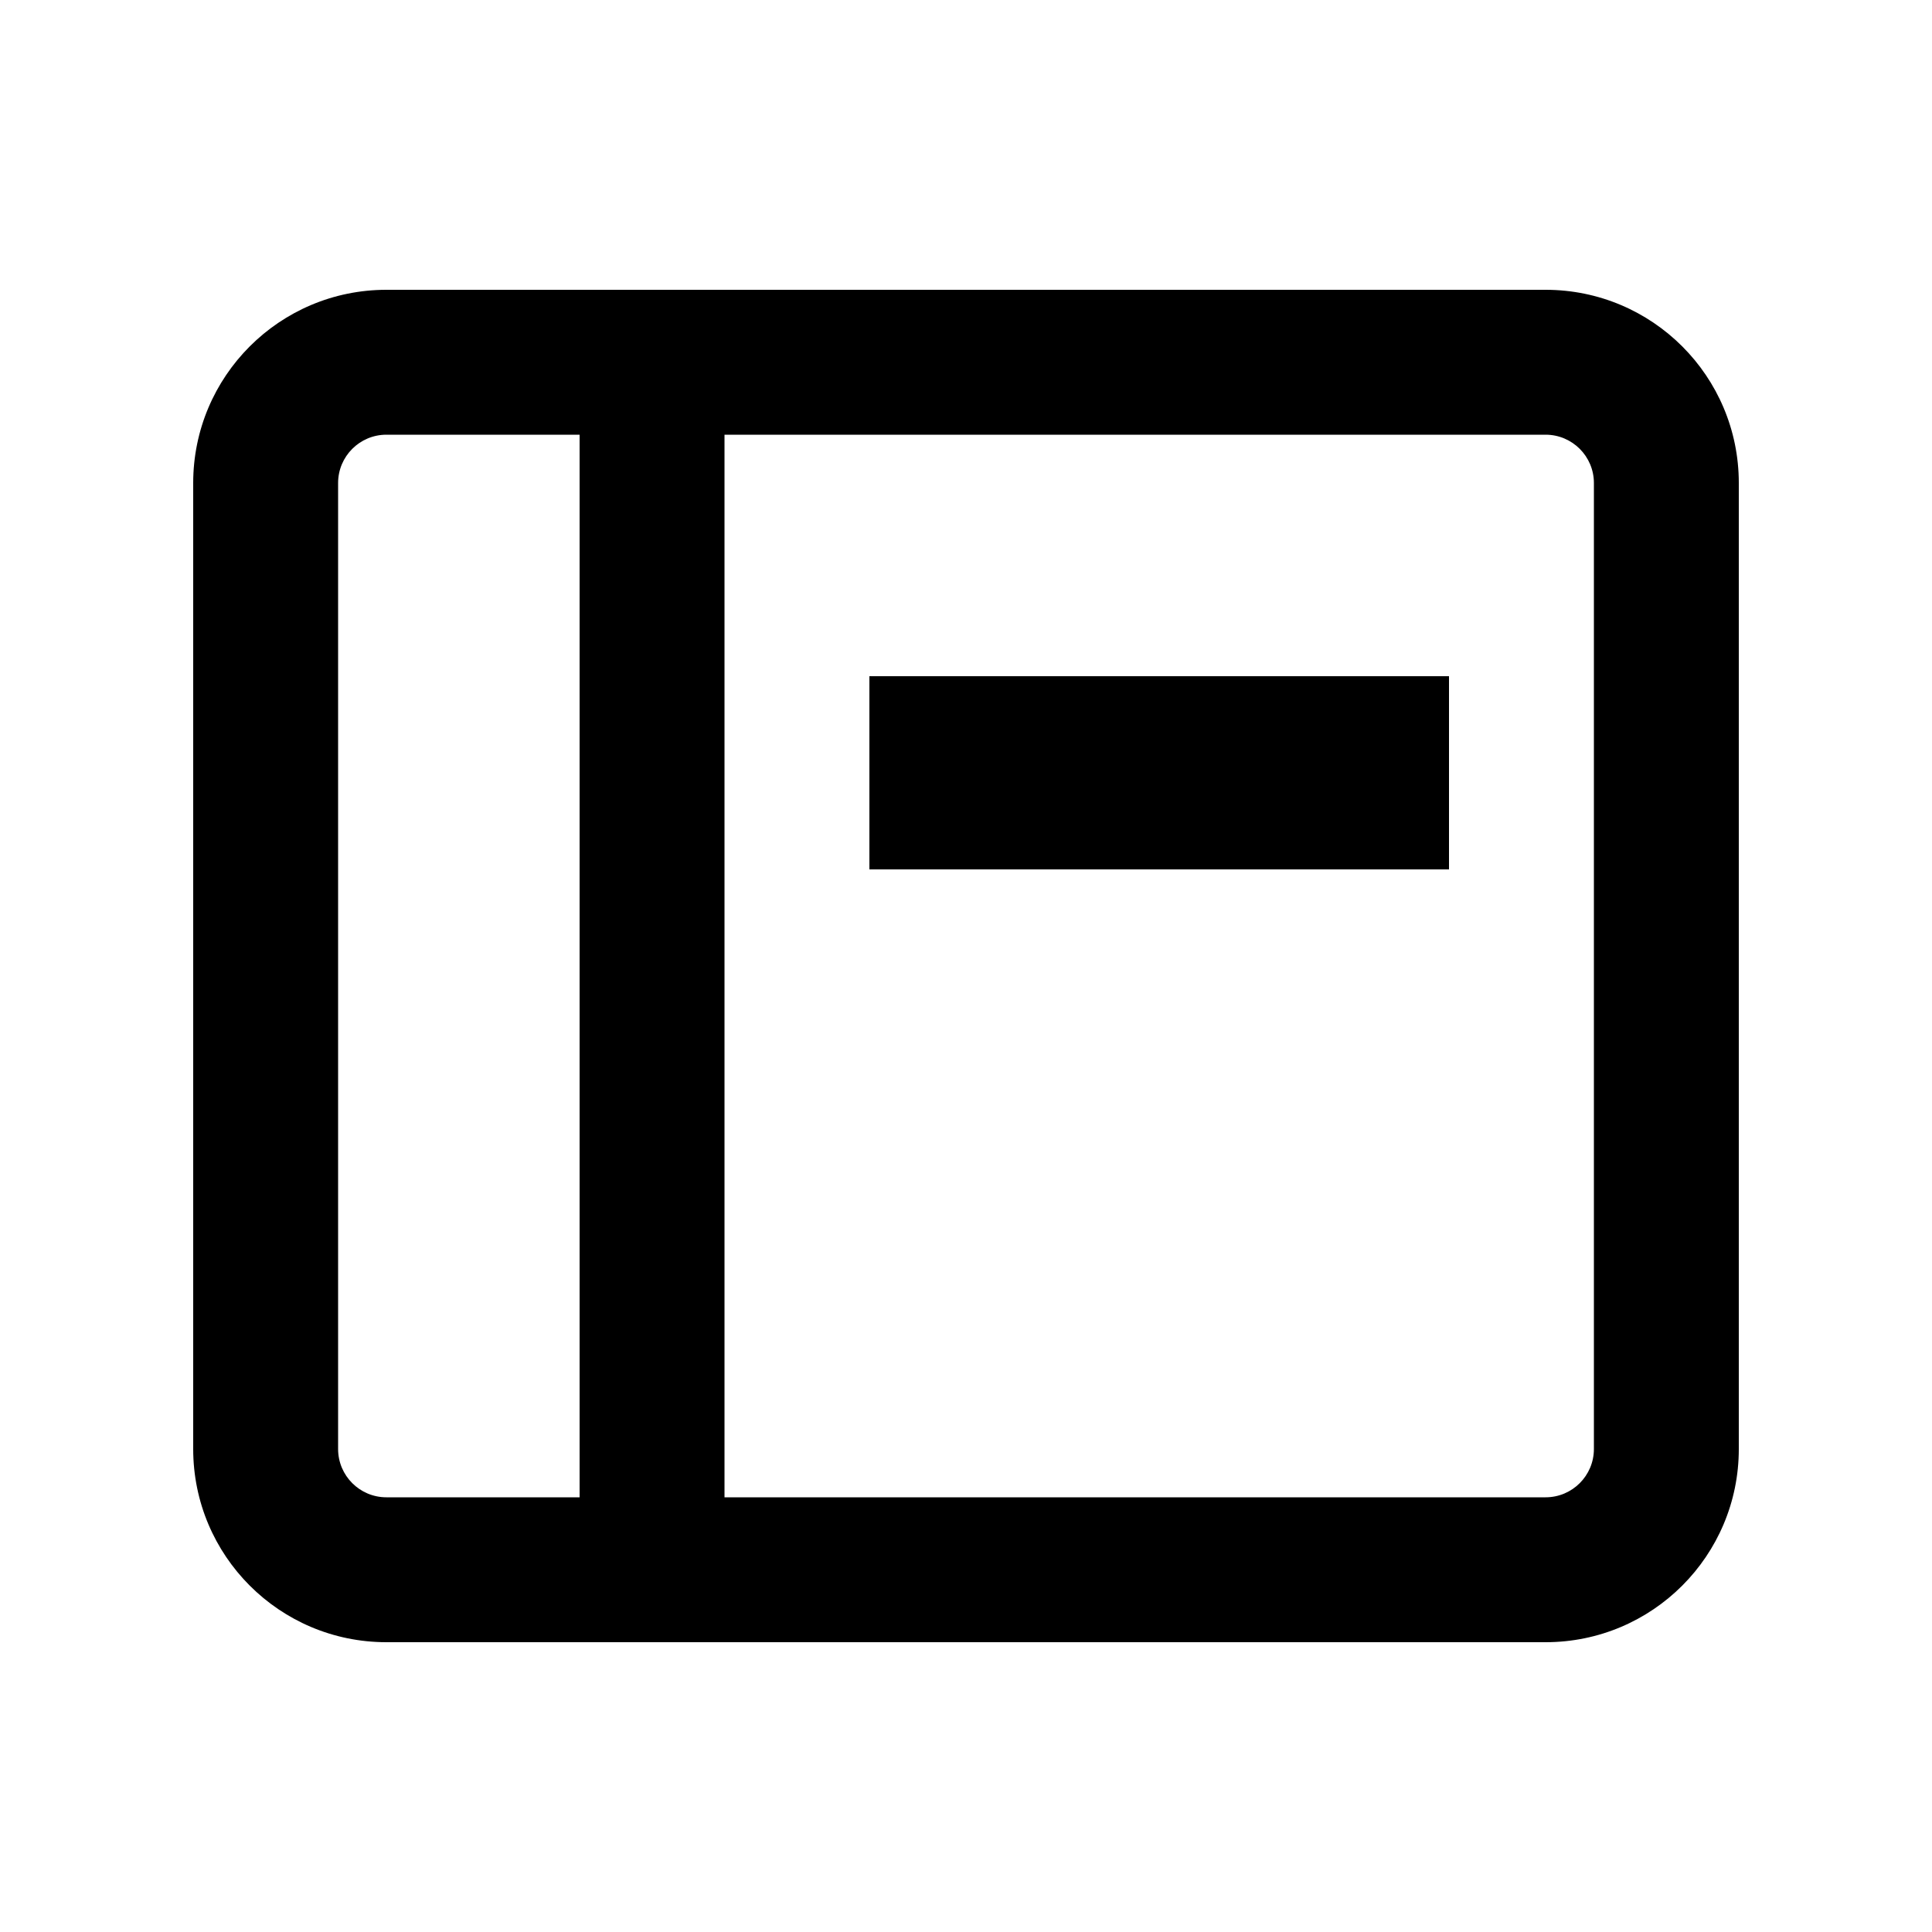 <svg xmlns="http://www.w3.org/2000/svg" viewBox="0 0 20 20" fill="currentColor" width="14" height="14" class="breadcrumbIcon_157a1dcdc5"><path d="M16 4.5H7.5L7.5 15.5H16C16.276 15.5 16.5 15.276 16.5 15V5C16.5 4.724 16.276 4.5 16 4.5ZM4 4.5H6L6 15.5H4C3.724 15.5 3.5 15.276 3.5 15V5C3.5 4.724 3.724 4.5 4 4.5ZM4 3C2.895 3 2 3.895 2 5V15C2 16.105 2.895 17 4 17H16C17.105 17 18 16.105 18 15V5C18 3.895 17.105 3 16 3H4ZM15 9V7L9 7V9H15Z" fill="currentColor" fill-rule="evenodd" clip-rule="evenodd"/></svg>